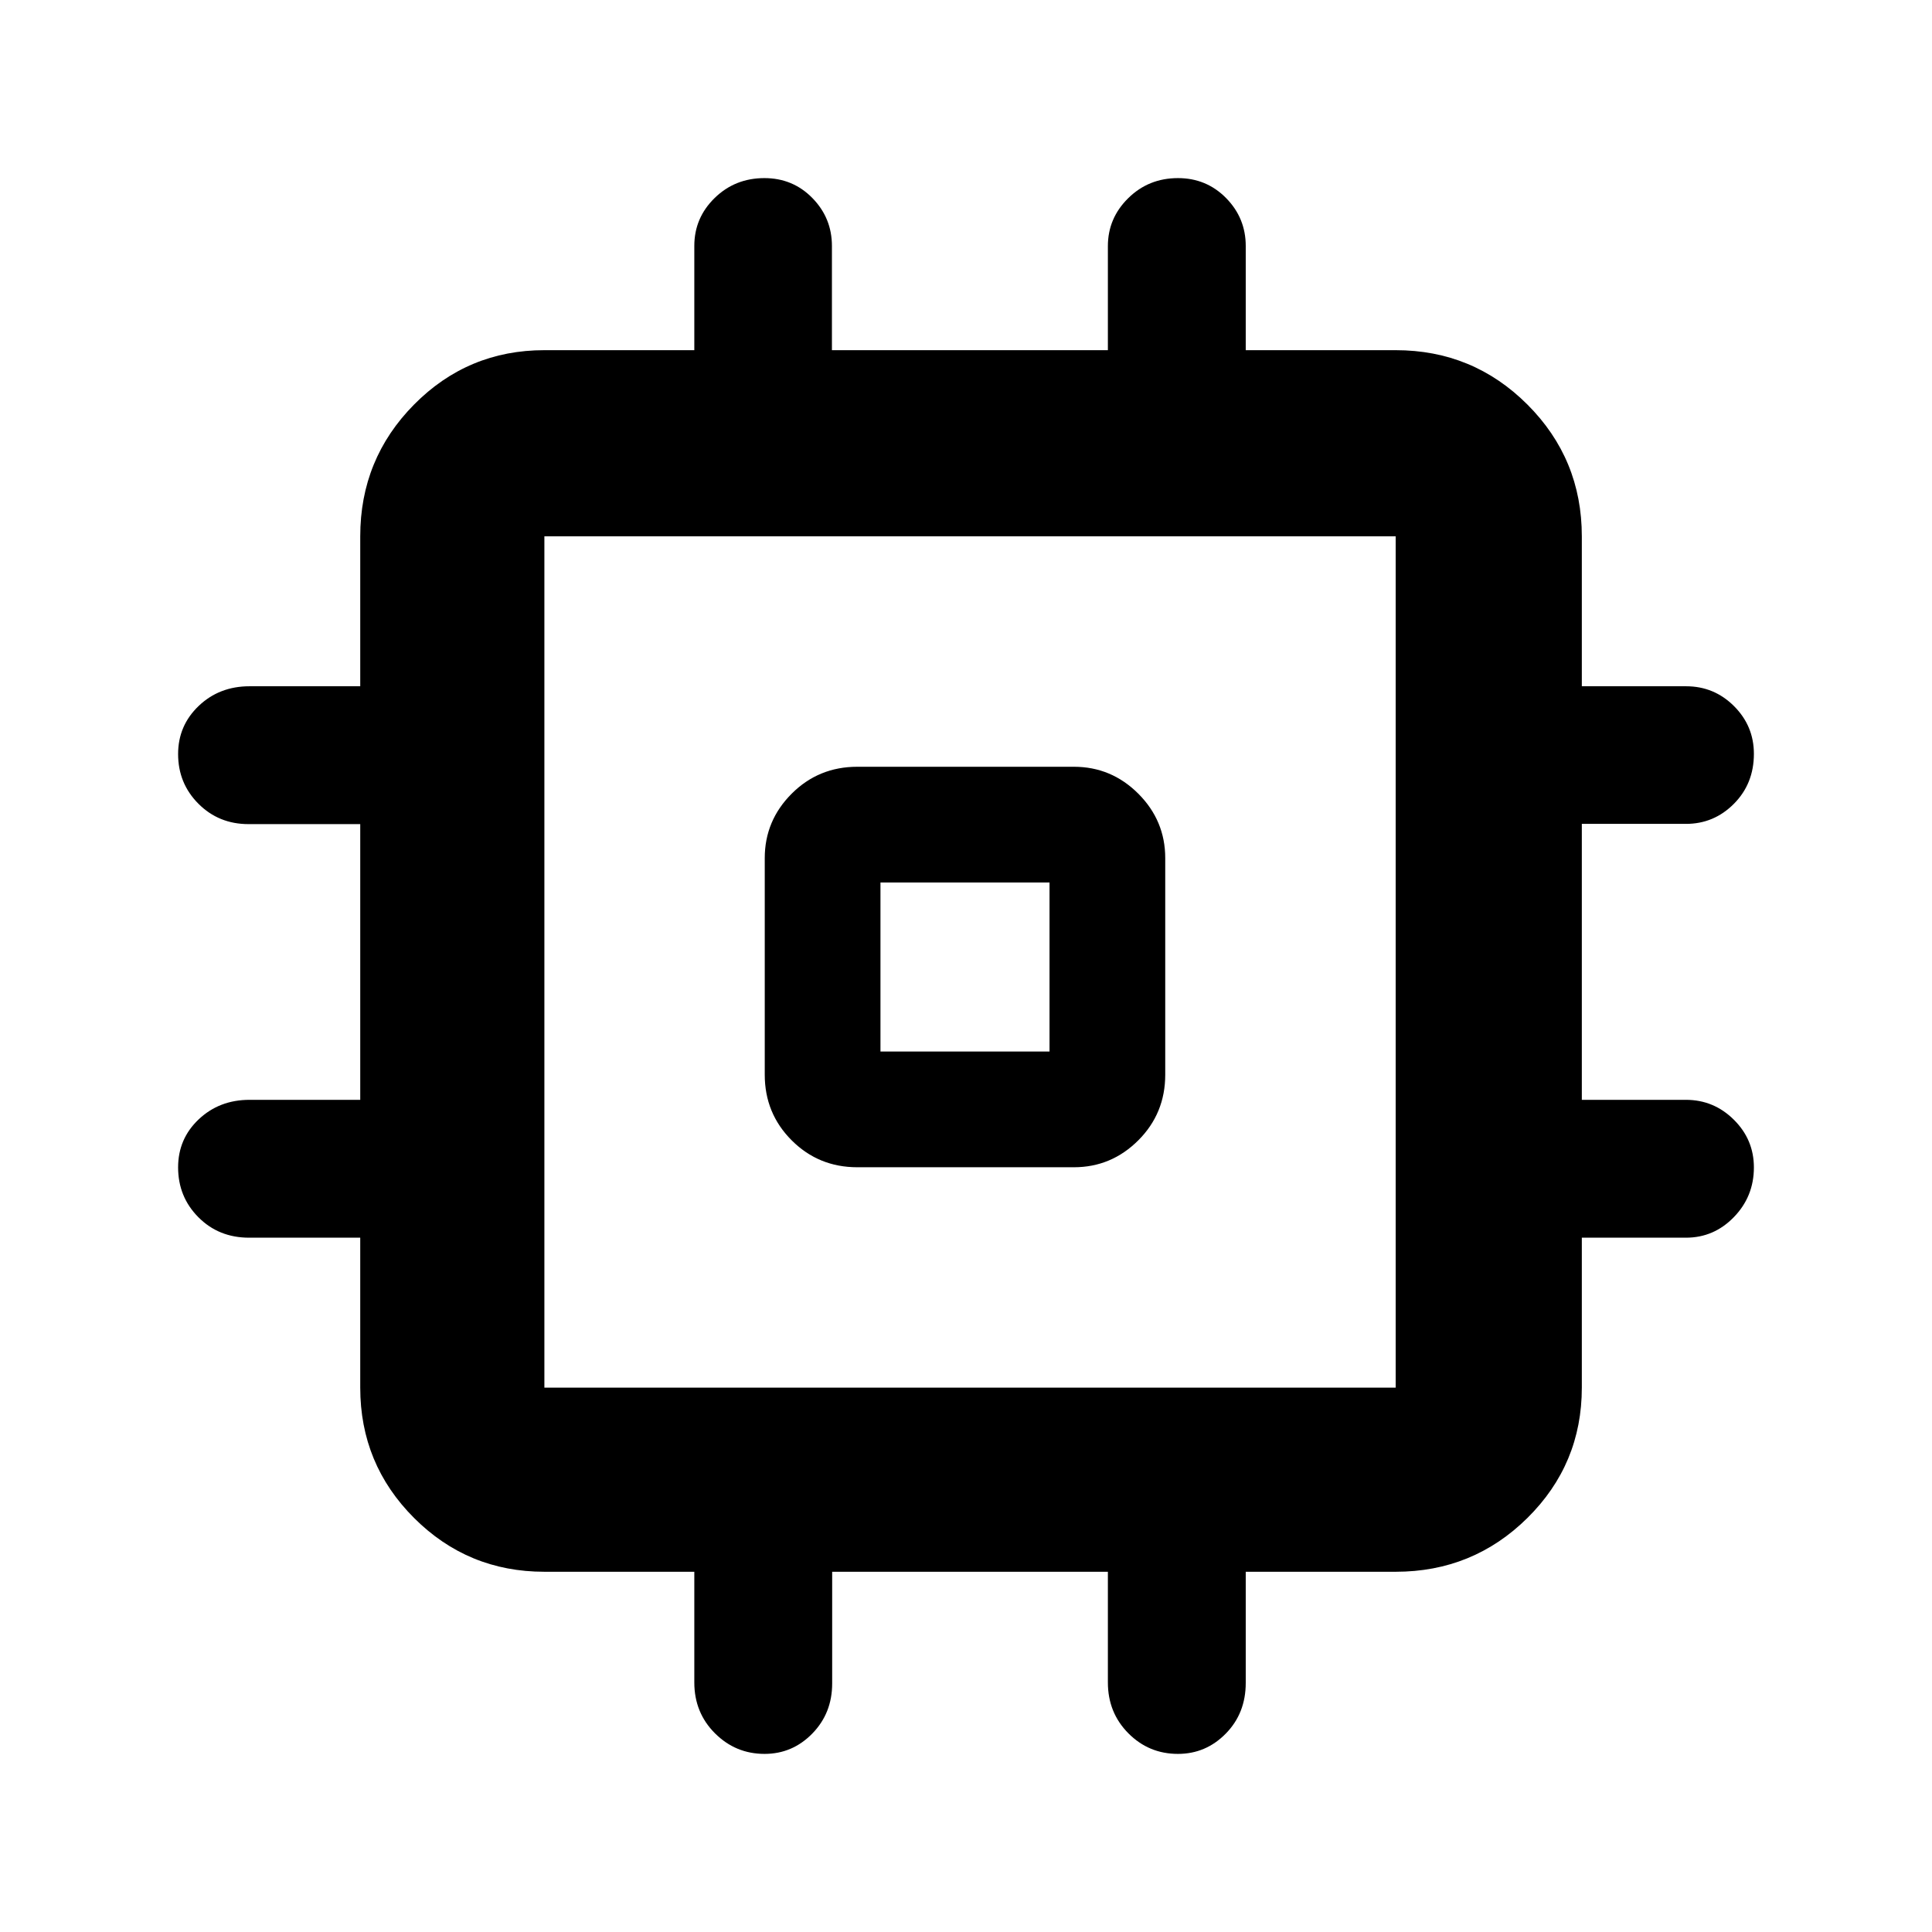 <svg xmlns="http://www.w3.org/2000/svg" height="48" viewBox="0 -960 960 960" width="48"><path d="M380-426v-107.6q0-18.63 13.38-32.02Q406.75-579 426-579h107.6q18.63 0 32.02 13.38Q579-552.23 579-533.6V-426q0 19.25-13.38 32.62Q552.23-380 533.6-380H426q-19.25 0-32.62-13.38Q380-406.75 380-426Zm57.5-11.5h84v-84h-84v84ZM345-124v-55h-74.5q-38.02 0-64.76-26.74Q179-232.48 179-270.5V-345h-55.22q-15.1 0-25.19-10.15Q88.5-365.3 88.5-379.93q0-14.2 10.24-23.88 10.25-9.69 25.26-9.69h55v-137h-55.5q-14.8 0-24.9-10.12-10.1-10.12-10.1-24.7 0-14.15 10.24-23.92Q108.99-619 124-619h55v-74.5q0-38.43 26.74-65.47Q232.48-786 270.5-786H345v-51.82q0-13.93 10.12-23.81 10.12-9.87 24.7-9.87 14.16 0 23.86 9.92t9.7 23.83V-786H550.5v-51.7q0-13.89 10.12-23.84 10.12-9.96 24.7-9.96 14.15 0 23.92 9.92 9.76 9.92 9.76 23.83V-786h74.5q38.43 0 65.47 27.03Q786-731.93 786-693.5v74.5h51.82q13.93 0 23.81 9.87 9.87 9.87 9.87 23.7 0 14.83-9.92 24.82t-23.83 9.99H786v137.12h51.7q13.89 0 23.84 9.88 9.96 9.87 9.96 23.71 0 14.41-9.92 24.66T837.75-345H786v74.5q0 38.02-27.03 64.76Q731.93-179 693.5-179H619v55.22q0 15.1-9.91 25.19-9.9 10.09-23.78 10.09-14.46 0-24.64-10.24Q550.5-108.99 550.5-124v-55h-137v55.5q0 14.8-9.88 24.9-9.87 10.1-23.71 10.1-14.41 0-24.66-10.24Q345-108.99 345-124Zm348.5-146.5v-423h-423v423h423ZM480-480Z"/></svg>